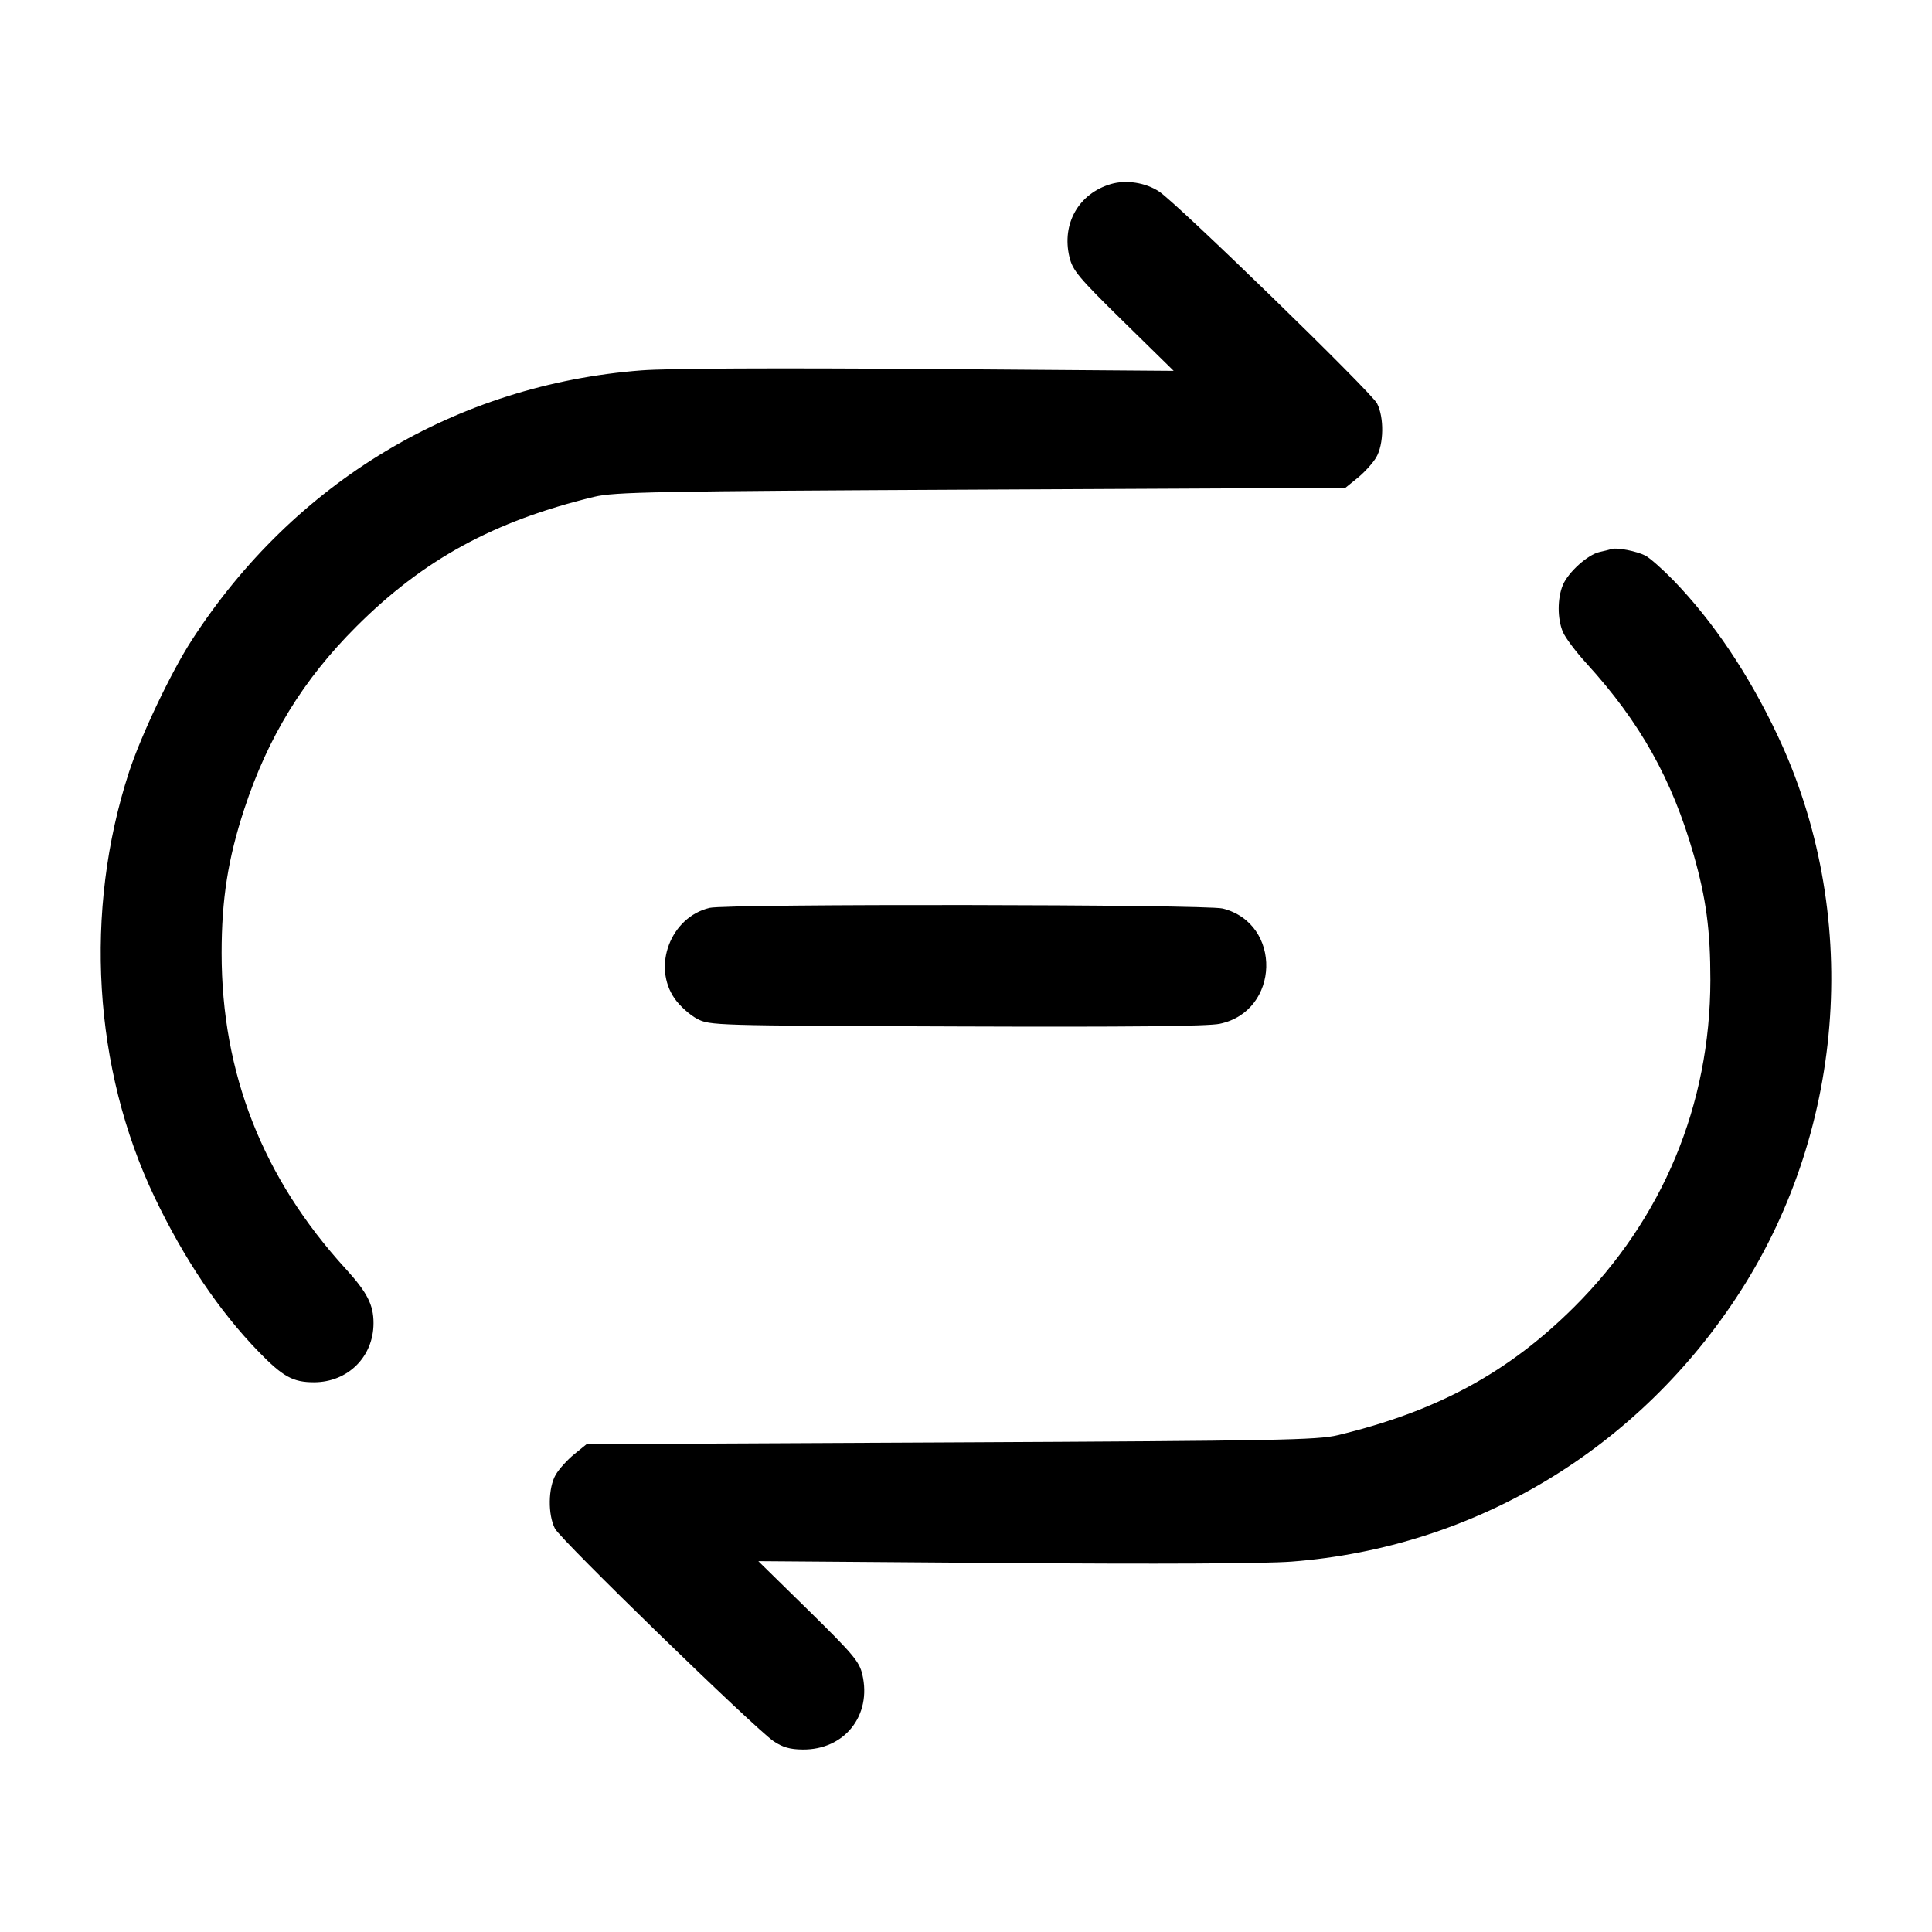 <svg width="24" height="24" viewBox="0 0 24 24" fill="none" xmlns="http://www.w3.org/2000/svg"><path d="M13.801 2.286 C 13.400 2.404,13.186 2.779,13.285 3.193 C 13.325 3.360,13.396 3.445,13.955 3.994 L 14.580 4.607 11.539 4.584 C 9.653 4.570,8.297 4.576,7.971 4.601 C 5.672 4.776,3.654 5.986,2.382 7.953 C 2.125 8.350,1.749 9.141,1.602 9.593 C 1.040 11.320,1.158 13.274,1.920 14.872 C 2.287 15.639,2.721 16.285,3.214 16.793 C 3.515 17.103,3.640 17.171,3.900 17.171 C 4.321 17.171,4.640 16.855,4.640 16.436 C 4.640 16.207,4.561 16.054,4.293 15.760 C 3.263 14.632,2.753 13.332,2.753 11.840 C 2.753 11.172,2.832 10.667,3.035 10.049 C 3.329 9.156,3.765 8.444,4.425 7.785 C 5.259 6.951,6.136 6.472,7.380 6.172 C 7.632 6.111,8.120 6.102,12.186 6.082 L 16.713 6.060 16.866 5.936 C 16.951 5.867,17.054 5.753,17.096 5.682 C 17.191 5.520,17.196 5.185,17.106 5.011 C 17.033 4.870,14.624 2.527,14.400 2.380 C 14.232 2.268,13.990 2.231,13.801 2.286 M20.020 6.820 C 19.998 6.827,19.931 6.844,19.871 6.857 C 19.724 6.889,19.481 7.108,19.414 7.268 C 19.345 7.434,19.345 7.687,19.415 7.851 C 19.445 7.922,19.576 8.097,19.707 8.240 C 20.375 8.972,20.772 9.682,21.040 10.620 C 21.195 11.164,21.247 11.556,21.247 12.176 C 21.244 13.727,20.657 15.137,19.556 16.235 C 18.738 17.050,17.853 17.531,16.620 17.828 C 16.368 17.889,15.880 17.898,11.814 17.918 L 7.287 17.940 7.134 18.064 C 7.049 18.133,6.946 18.247,6.904 18.318 C 6.809 18.480,6.804 18.815,6.894 18.989 C 6.968 19.131,9.373 21.469,9.610 21.630 C 9.722 21.705,9.814 21.732,9.970 21.733 C 10.491 21.739,10.832 21.310,10.712 20.800 C 10.675 20.641,10.598 20.549,10.045 20.006 L 9.420 19.393 12.461 19.416 C 14.386 19.431,15.701 19.424,16.041 19.399 C 18.324 19.225,20.364 17.997,21.621 16.040 C 22.939 13.987,23.116 11.318,22.078 9.128 C 21.717 8.366,21.280 7.717,20.786 7.207 C 20.650 7.068,20.495 6.931,20.440 6.902 C 20.332 6.847,20.085 6.798,20.020 6.820 M8.815 11.278 C 8.331 11.393,8.098 12.004,8.383 12.408 C 8.447 12.499,8.572 12.610,8.660 12.656 C 8.818 12.739,8.865 12.740,11.878 12.751 C 14.020 12.759,15.000 12.749,15.151 12.718 C 15.902 12.562,15.931 11.473,15.189 11.286 C 14.979 11.234,9.033 11.226,8.815 11.278 " stroke="none" fill-rule="evenodd" fill="black"></path></svg>